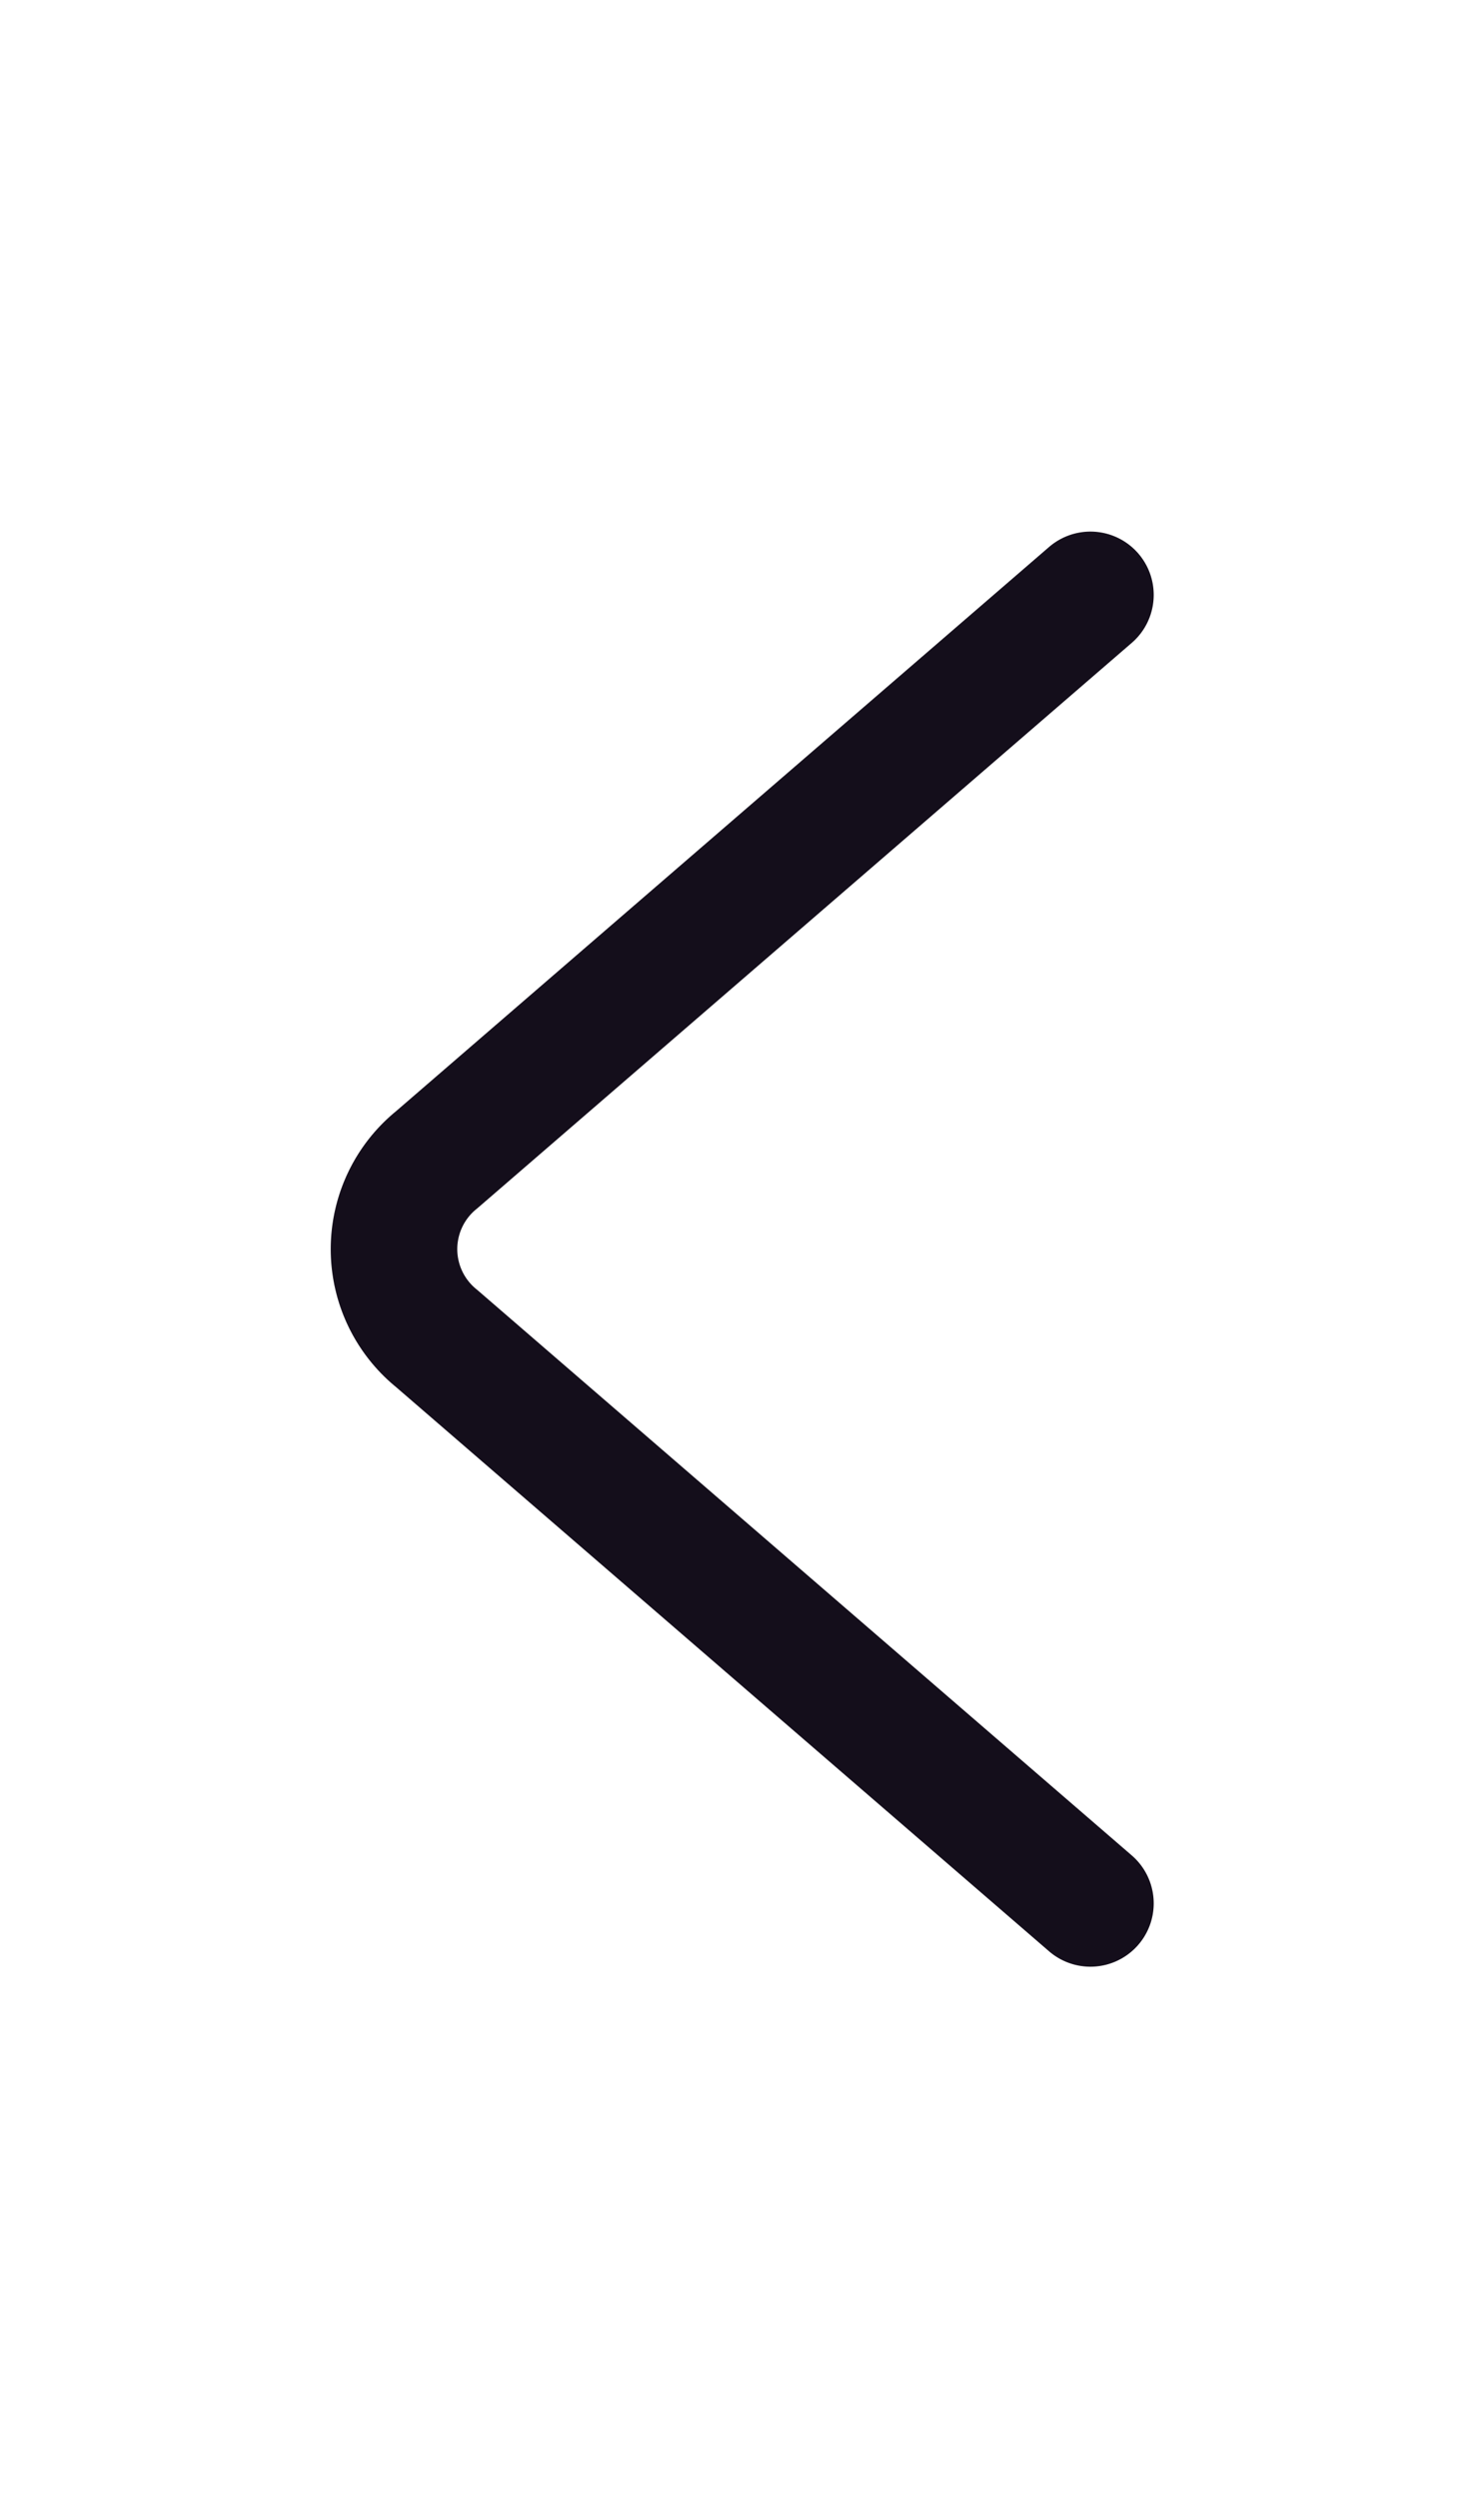 <svg xmlns="http://www.w3.org/2000/svg" viewBox="0 0 35.18 59.18">
    <defs>
        <style>.arrow{fill:none;stroke:#140E1B;stroke-linecap:round;stroke-linejoin:round;stroke-width:3px;}</style>
    </defs>
    <!-- <path fill="#97CCC3" d="M.61,33.14c-5-17.19,22.15-39.82,29-31.27,9.28,11.52,6,54.67-3.34,57.14C19.91,60.7,5.35,49.45.61,33.14Z"/> -->
    <path class="arrow" d="M25.85,45.08,10.35,31.7a2.72,2.72,0,0,1,0-4.23l15.5-13.38"/>
</svg>